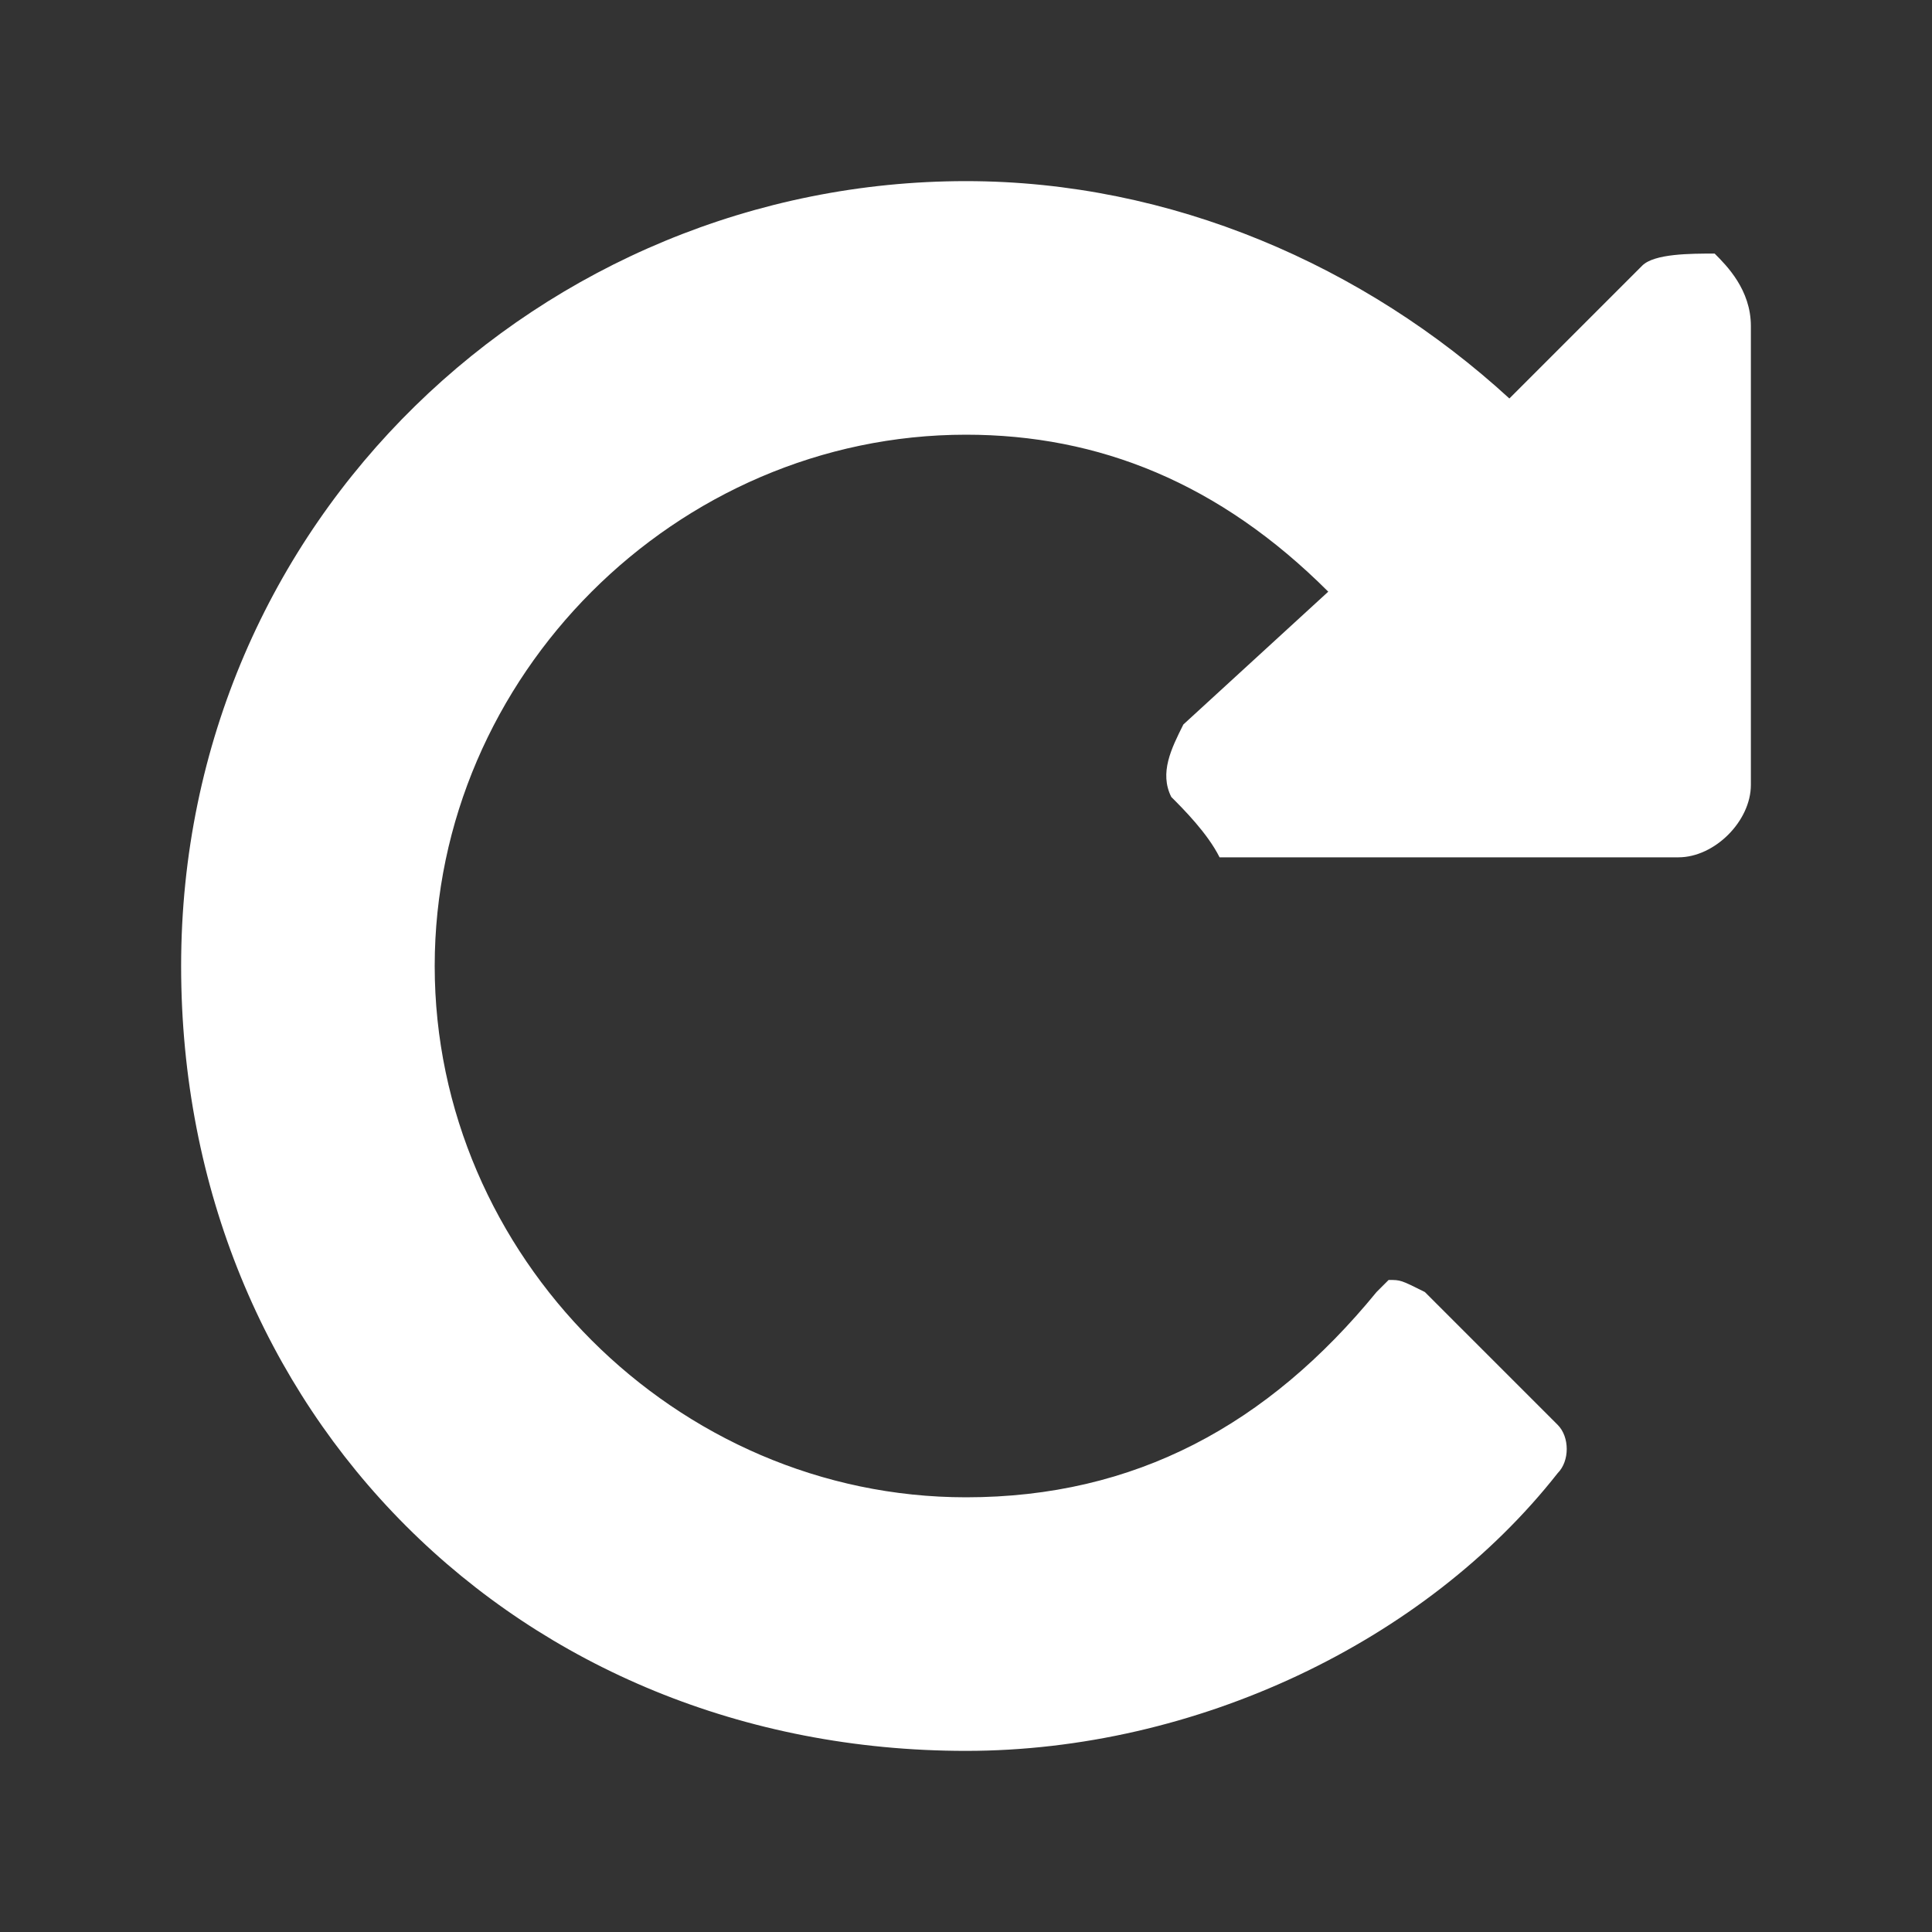 <svg xmlns="http://www.w3.org/2000/svg" width="16" height="16" xml:space="preserve"><rect width="100%" height="100%" fill="#333333" stroke="none"/><path fill="#FFF" d="M1.5 8c0-3.7 3-6.5 6.5-6.5 1.7 0 3.3.7 4.5 1.8l1.1-1.1c.1-.1.4-.1.6-.1.1.1.3.3.3.6v3.8c0 .3-.3.6-.6.6h-3.8c-.1-.2-.3-.4-.4-.5-.1-.2 0-.4.1-.6L11 4.9c-.9-.9-1.9-1.3-3-1.3-2.4 0-4.4 2-4.4 4.4s2 4.4 4.4 4.4c1.4 0 2.5-.6 3.4-1.7l.1-.1c.1 0 .1 0 .3.1l1.1 1.1c.1.1.1.3 0 .4-1.1 1.4-3 2.3-4.9 2.3-3.7 0-6.5-2.8-6.5-6.5z"/></svg>